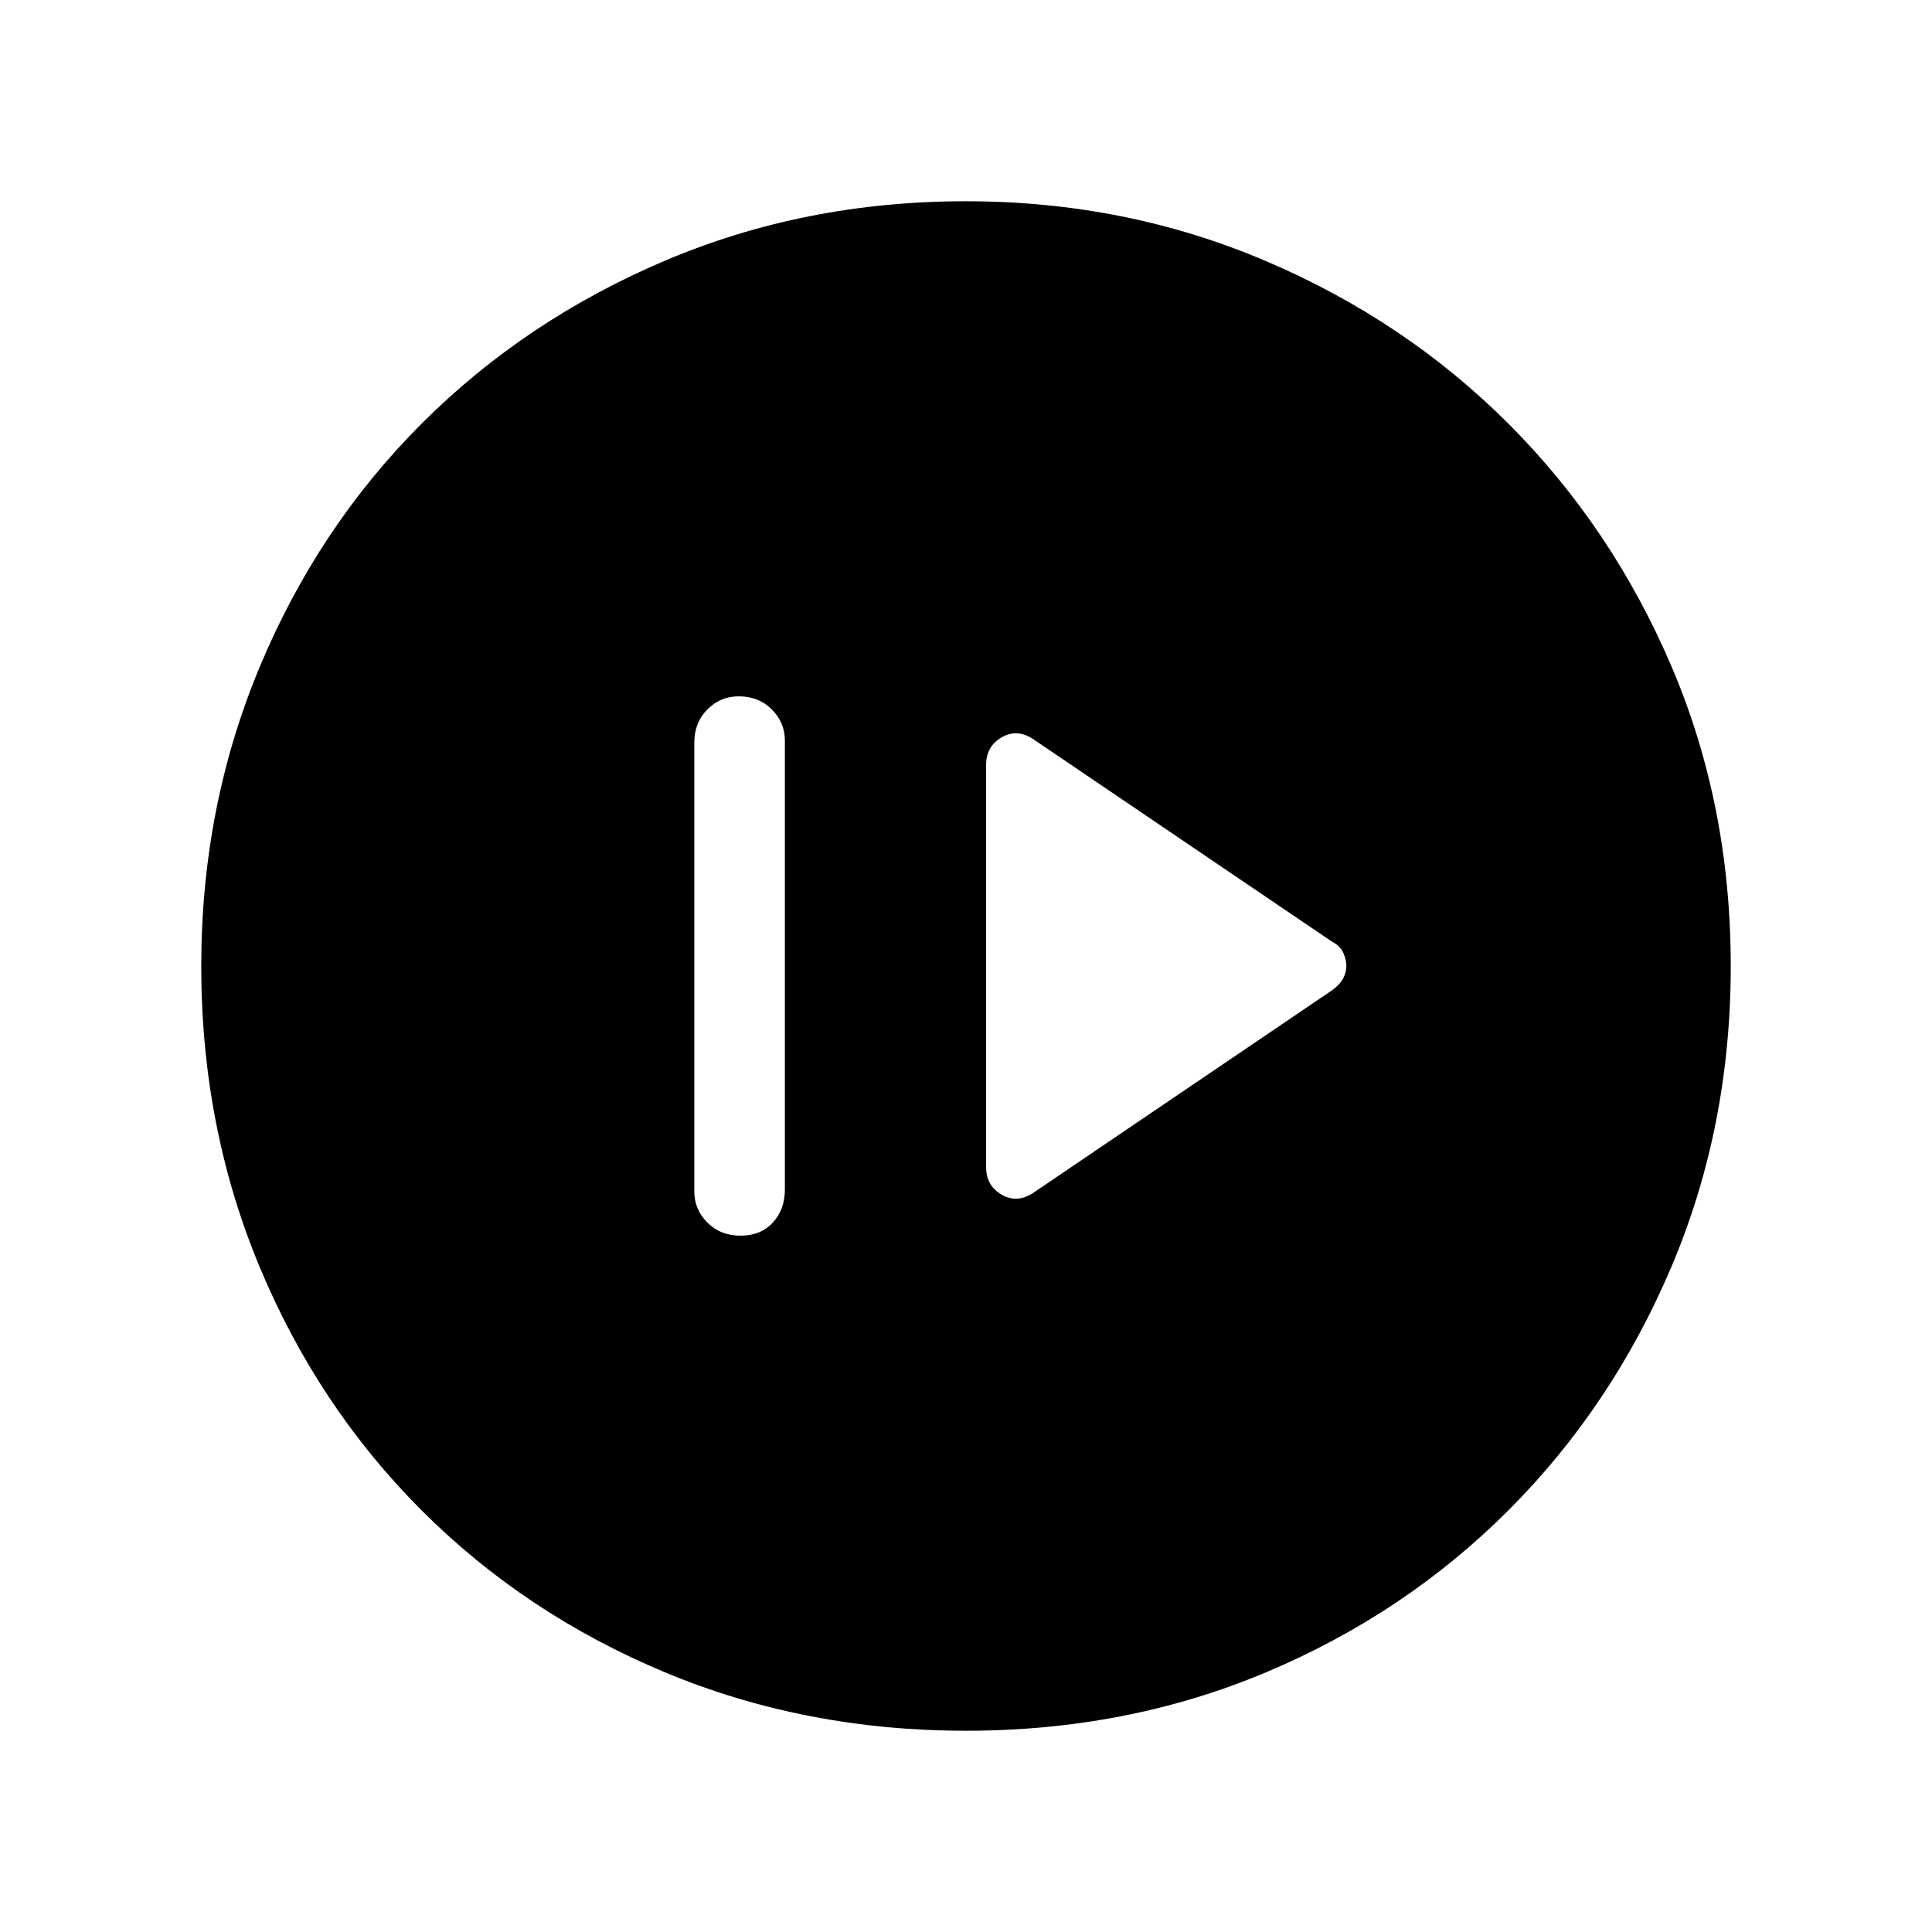 <svg xmlns="http://www.w3.org/2000/svg" height="48" width="48"><path d="M25.65 29.65 33.1 24.6Q33.3 24.45 33.375 24.3Q33.45 24.15 33.45 24Q33.45 23.85 33.375 23.675Q33.3 23.5 33.1 23.4L25.65 18.35Q25.25 18.1 24.875 18.325Q24.5 18.55 24.5 19V29Q24.5 29.45 24.875 29.675Q25.25 29.9 25.65 29.65ZM18.4 30.7Q18.9 30.7 19.2 30.375Q19.5 30.05 19.5 29.55V18.4Q19.5 17.95 19.175 17.625Q18.85 17.3 18.35 17.3Q17.9 17.3 17.575 17.625Q17.25 17.95 17.25 18.45V29.6Q17.25 30.05 17.575 30.375Q17.9 30.7 18.4 30.7ZM24 43Q20 43 16.525 41.55Q13.05 40.1 10.475 37.525Q7.9 34.95 6.45 31.475Q5 28 5 24Q5 20.05 6.45 16.575Q7.9 13.1 10.475 10.525Q13.05 7.95 16.525 6.475Q20 5 24 5Q27.95 5 31.425 6.475Q34.9 7.95 37.475 10.525Q40.05 13.1 41.525 16.55Q43 20 43 24Q43 28 41.525 31.475Q40.05 34.95 37.475 37.525Q34.9 40.1 31.45 41.55Q28 43 24 43ZM24 40.75Q31.1 40.75 35.925 35.925Q40.75 31.1 40.75 24Q40.75 16.9 35.925 12.075Q31.1 7.25 24 7.25Q16.9 7.25 12.075 12.075Q7.25 16.9 7.25 24Q7.25 31.1 12.075 35.925Q16.9 40.75 24 40.75ZM24 40.75Q16.9 40.75 12.075 35.925Q7.25 31.1 7.25 24Q7.25 16.9 12.075 12.075Q16.9 7.25 24 7.25Q31.1 7.25 35.925 12.075Q40.75 16.9 40.75 24Q40.75 31.1 35.925 35.925Q31.1 40.75 24 40.75Z"/></svg>